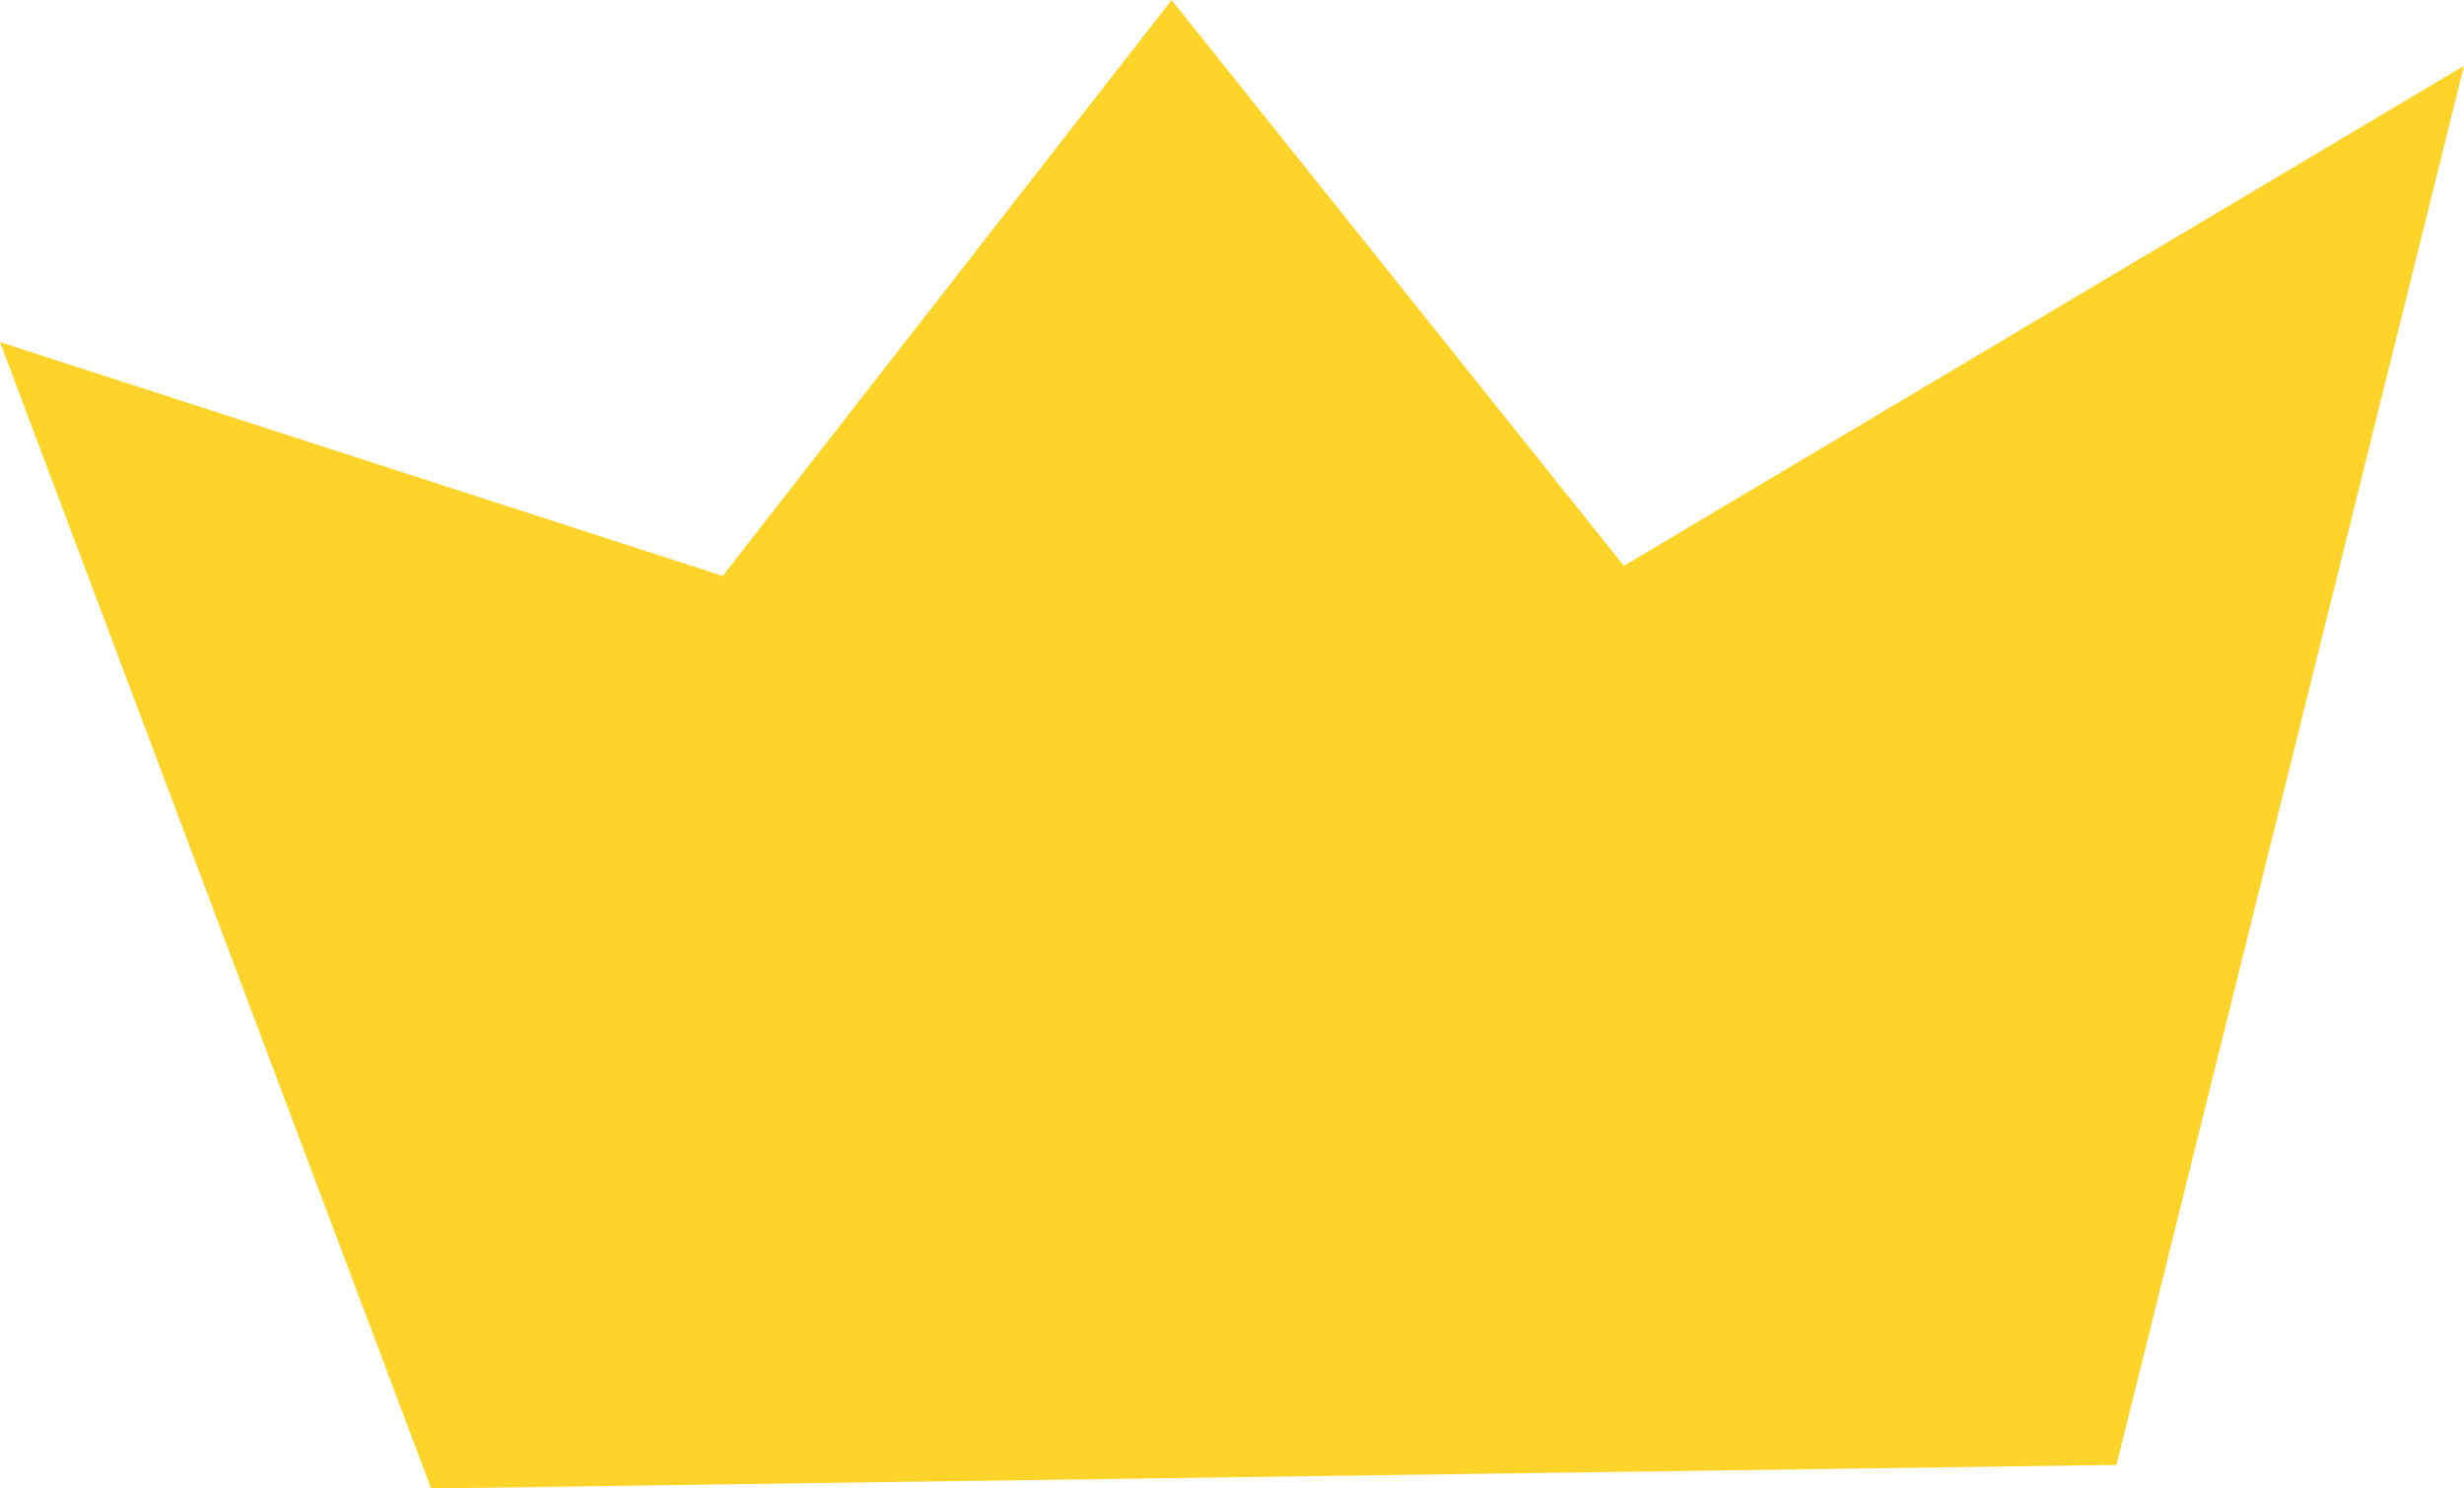 <?xml version="1.0" encoding="UTF-8" standalone="no"?>
<!-- Created with Inkscape (http://www.inkscape.org/) -->

<svg
   width="76.332mm"
   height="46.118mm"
   viewBox="0 0 76.332 46.118"
   version="1.1"
   id="svg1919"
   xmlns="http://www.w3.org/2000/svg"
   xmlns:svg="http://www.w3.org/2000/svg">
  <defs
     id="defs1916" />
  <g
     id="layer1"
     transform="translate(-26.58,-73.269)">
    <path
       style="fill:#ffd42a;stroke-width:0.265"
       d="M 39.934,119.387 26.58,83.868 48.969,91.113 62.875,73.269 76.887,90.8 102.912,75.308 92.146,118.658 Z"
       id="path2085" />
  </g>
</svg>
